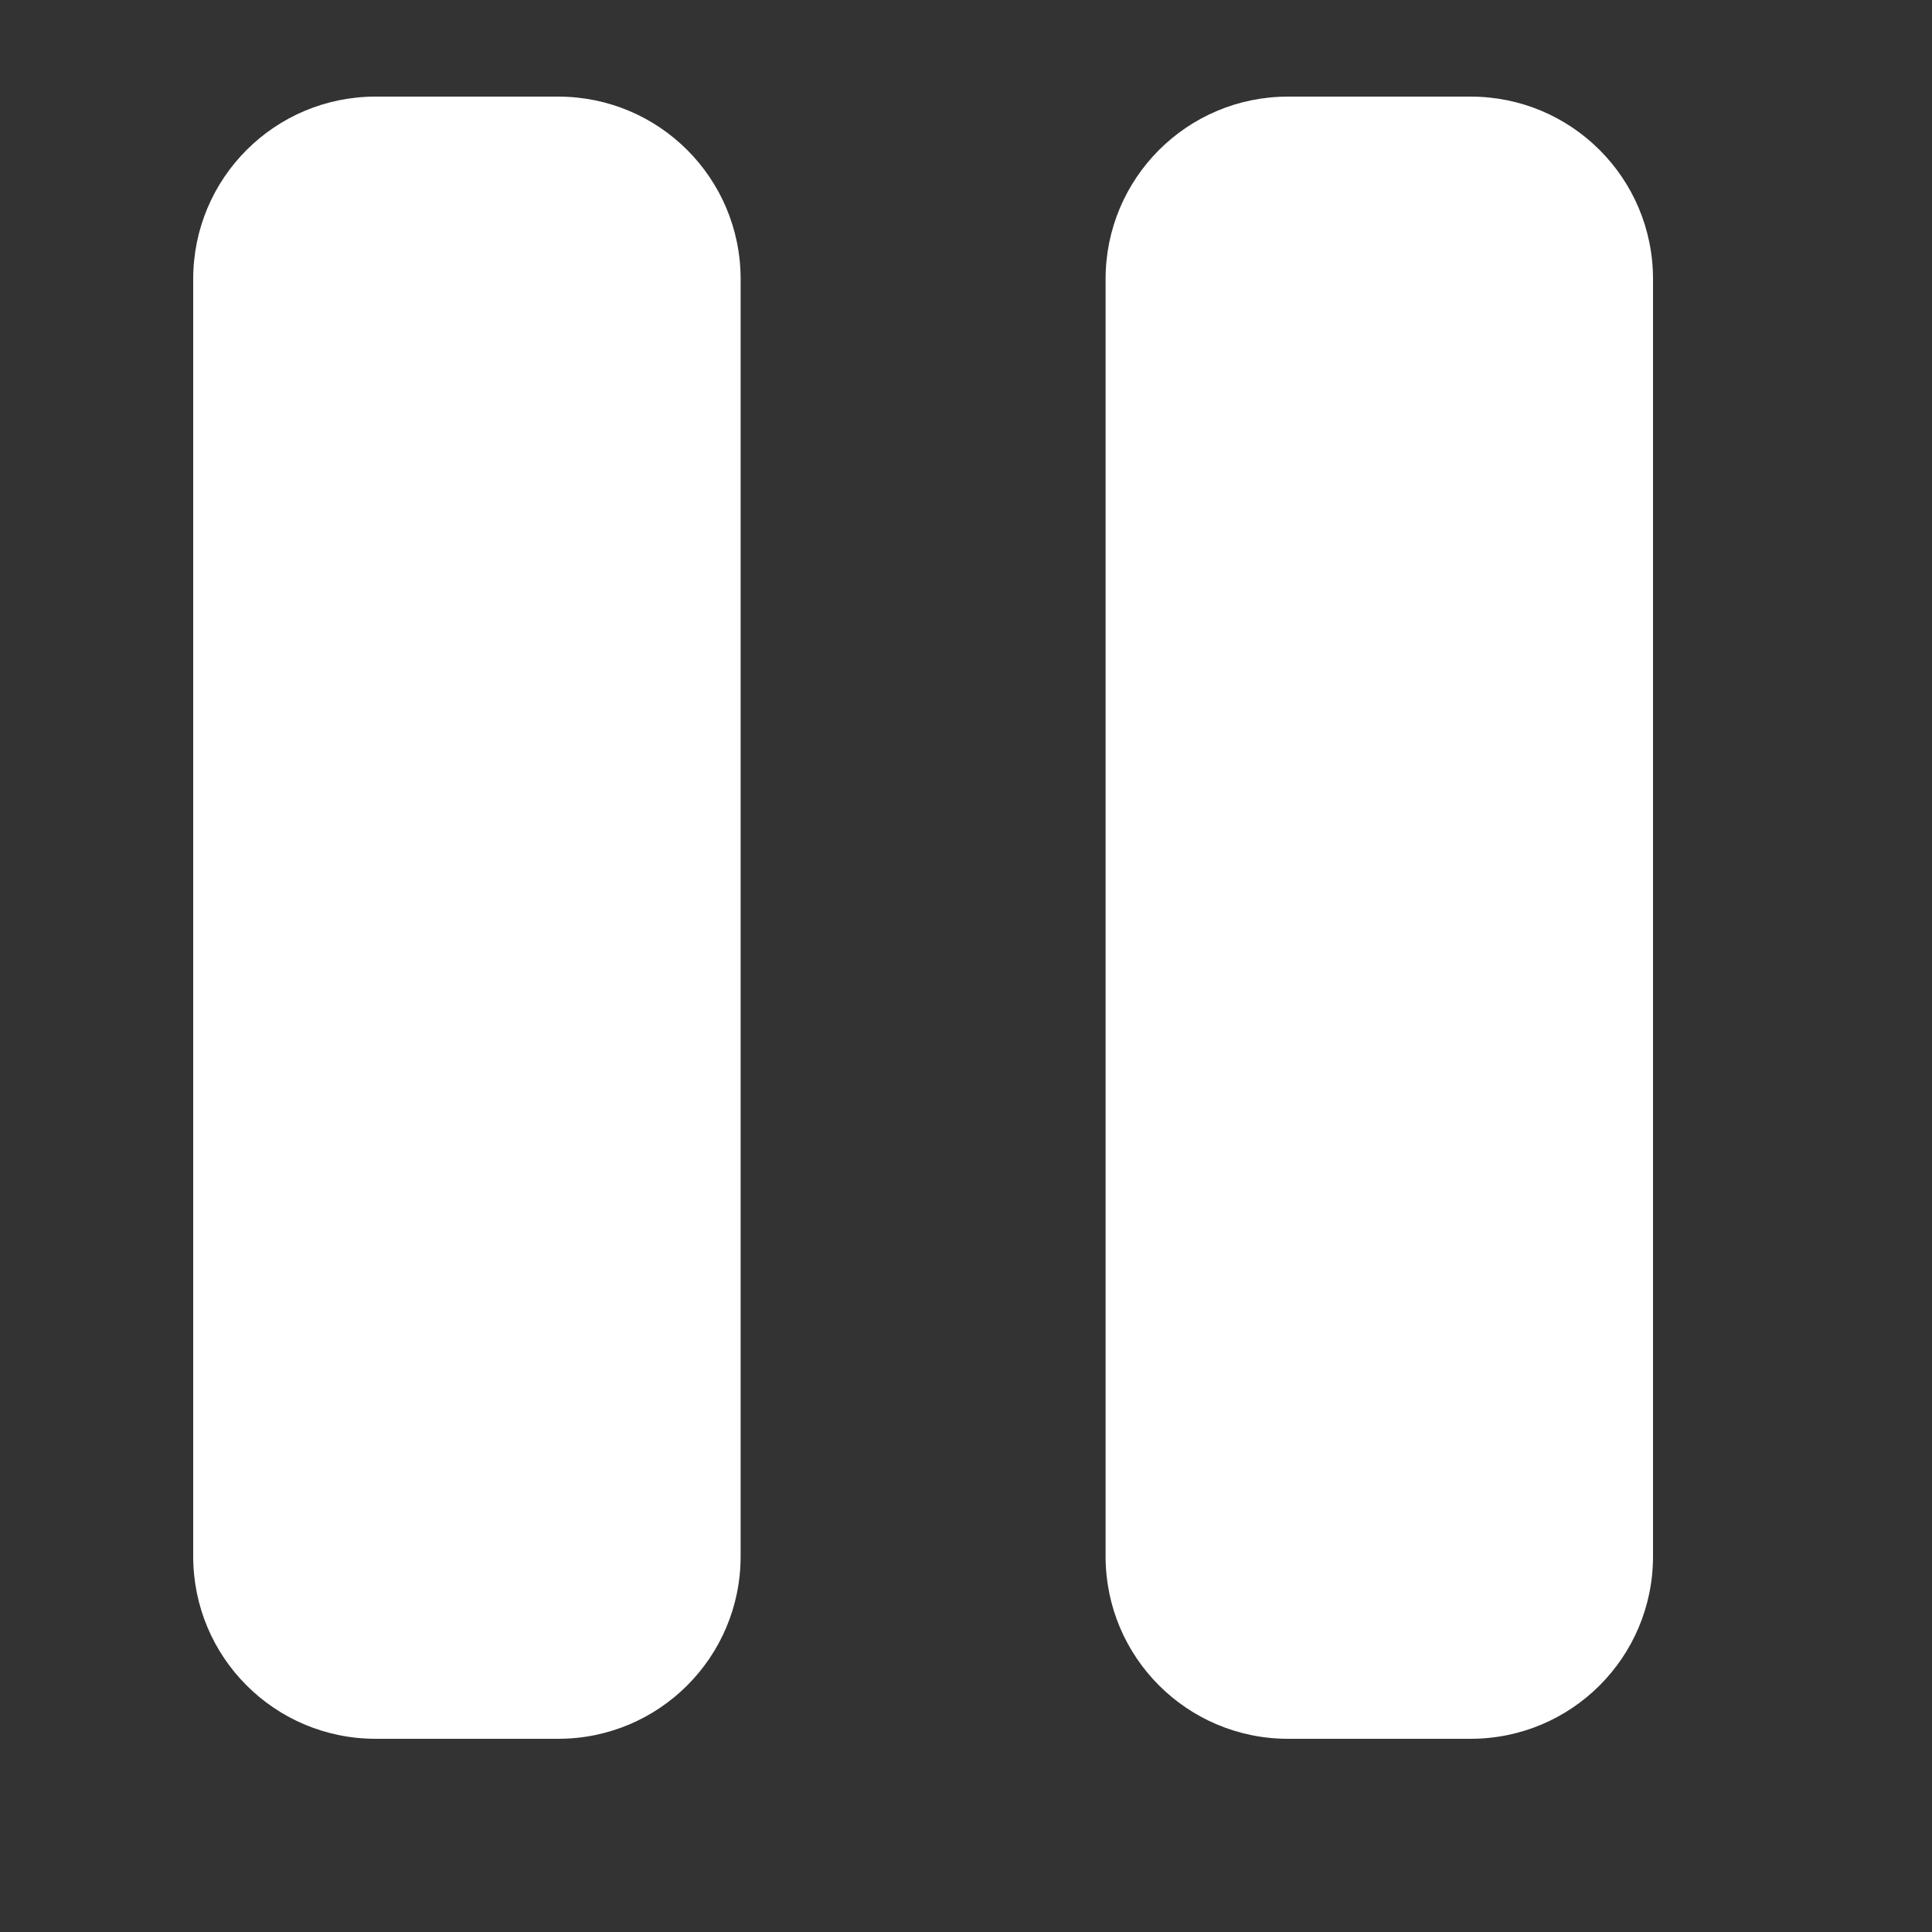 <svg width="20" height="20" viewBox="0 0 20 20" fill="none" xmlns="http://www.w3.org/2000/svg">
<rect x="0" y="0" width="20" height="20" fill="#333333" stroke="none"/>
<path d="M5.778 1H3.889C2.844 1 2 1.844 2 2.889V16.111C2 17.156 2.844 18 3.889 18H5.778C6.822 18 7.667 17.156 7.667 16.111V2.889C7.667 1.844 6.822 1 5.778 1Z" fill="white"/>
<path d="M15.223 1H13.334C12.29 1 11.445 1.844 11.445 2.889V16.111C11.445 17.156 12.29 18 13.334 18H15.223C16.268 18 17.112 17.156 17.112 16.111V2.889C17.112 1.844 16.268 1 15.223 1Z" fill="white"/>
</svg>
